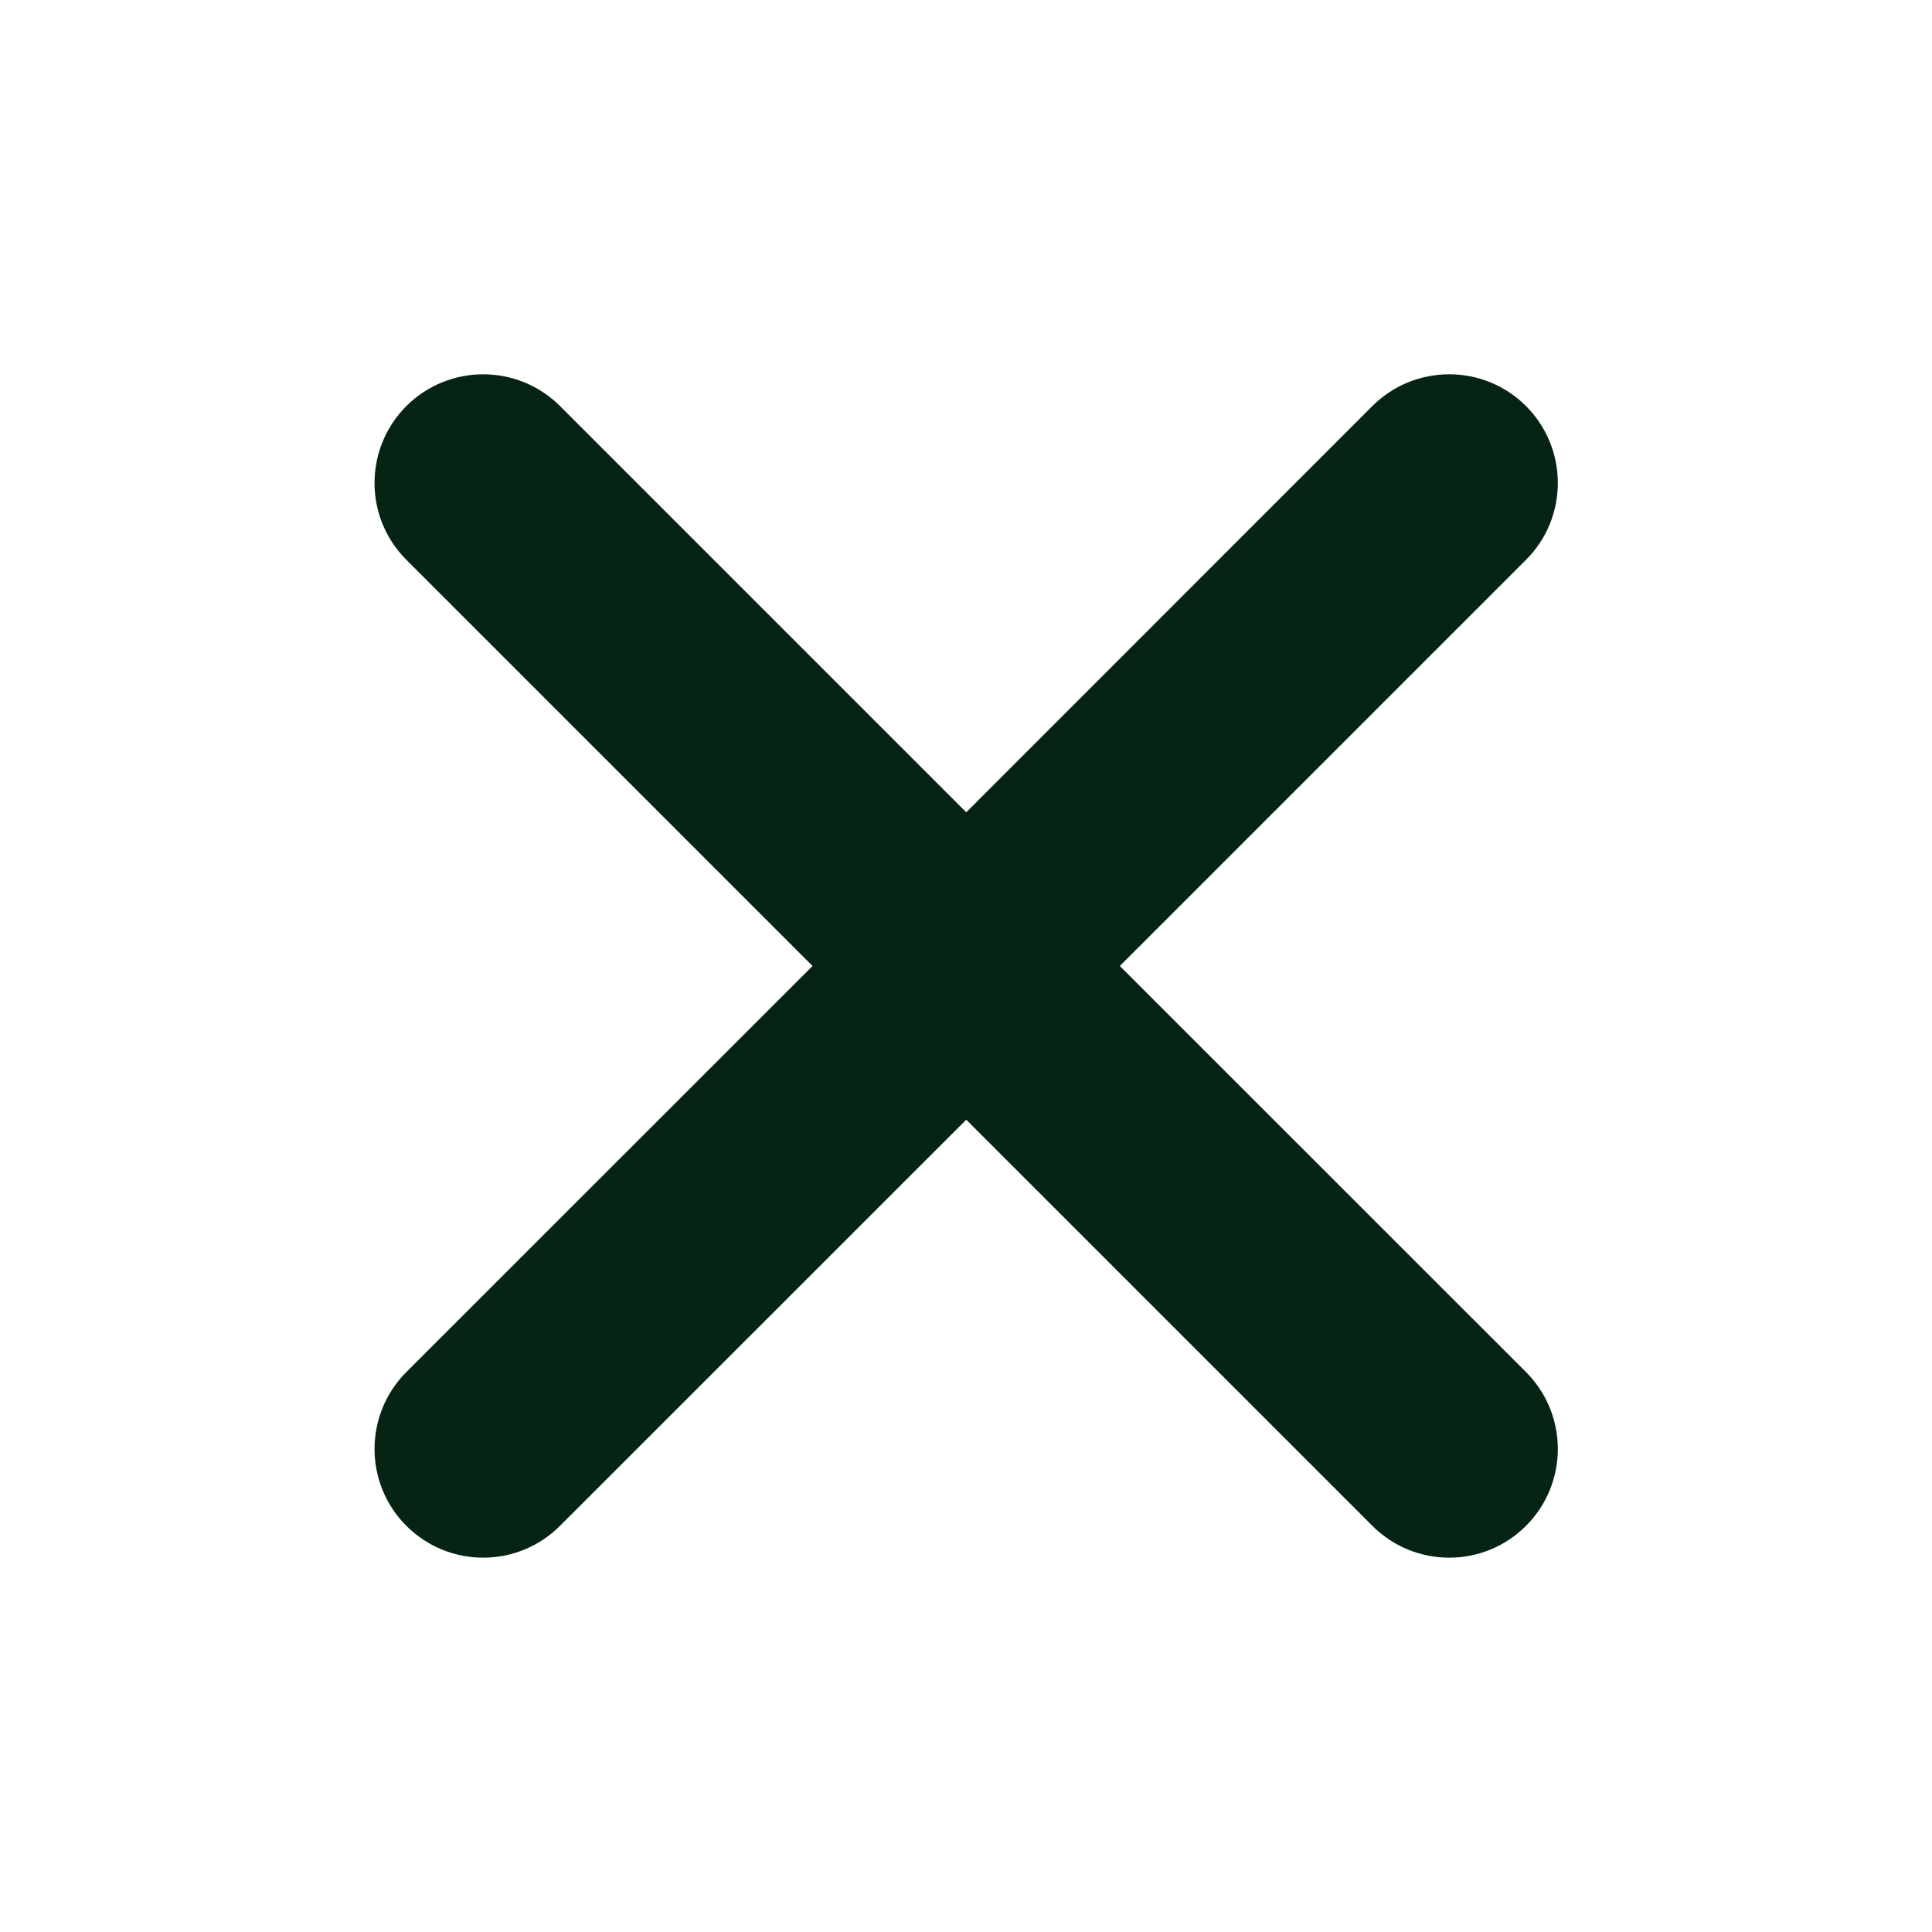 <svg width="16" height="16" viewBox="0 0 16 16" fill="none" xmlns="http://www.w3.org/2000/svg">
<path fill-rule="evenodd" clip-rule="evenodd" d="M12.638 4.636C12.989 4.285 12.989 3.715 12.638 3.363C12.287 3.012 11.717 3.012 11.365 3.363L8.002 6.727L4.638 3.363C4.286 3.012 3.717 3.012 3.365 3.363C3.014 3.715 3.014 4.285 3.365 4.636L6.729 8L3.365 11.363C3.014 11.715 3.014 12.285 3.365 12.636C3.717 12.988 4.286 12.988 4.638 12.636L8.002 9.273L11.365 12.636C11.717 12.988 12.287 12.988 12.638 12.636C12.989 12.285 12.989 11.715 12.638 11.363L9.274 8L12.638 4.636Z" fill="#062413"/>
</svg>
